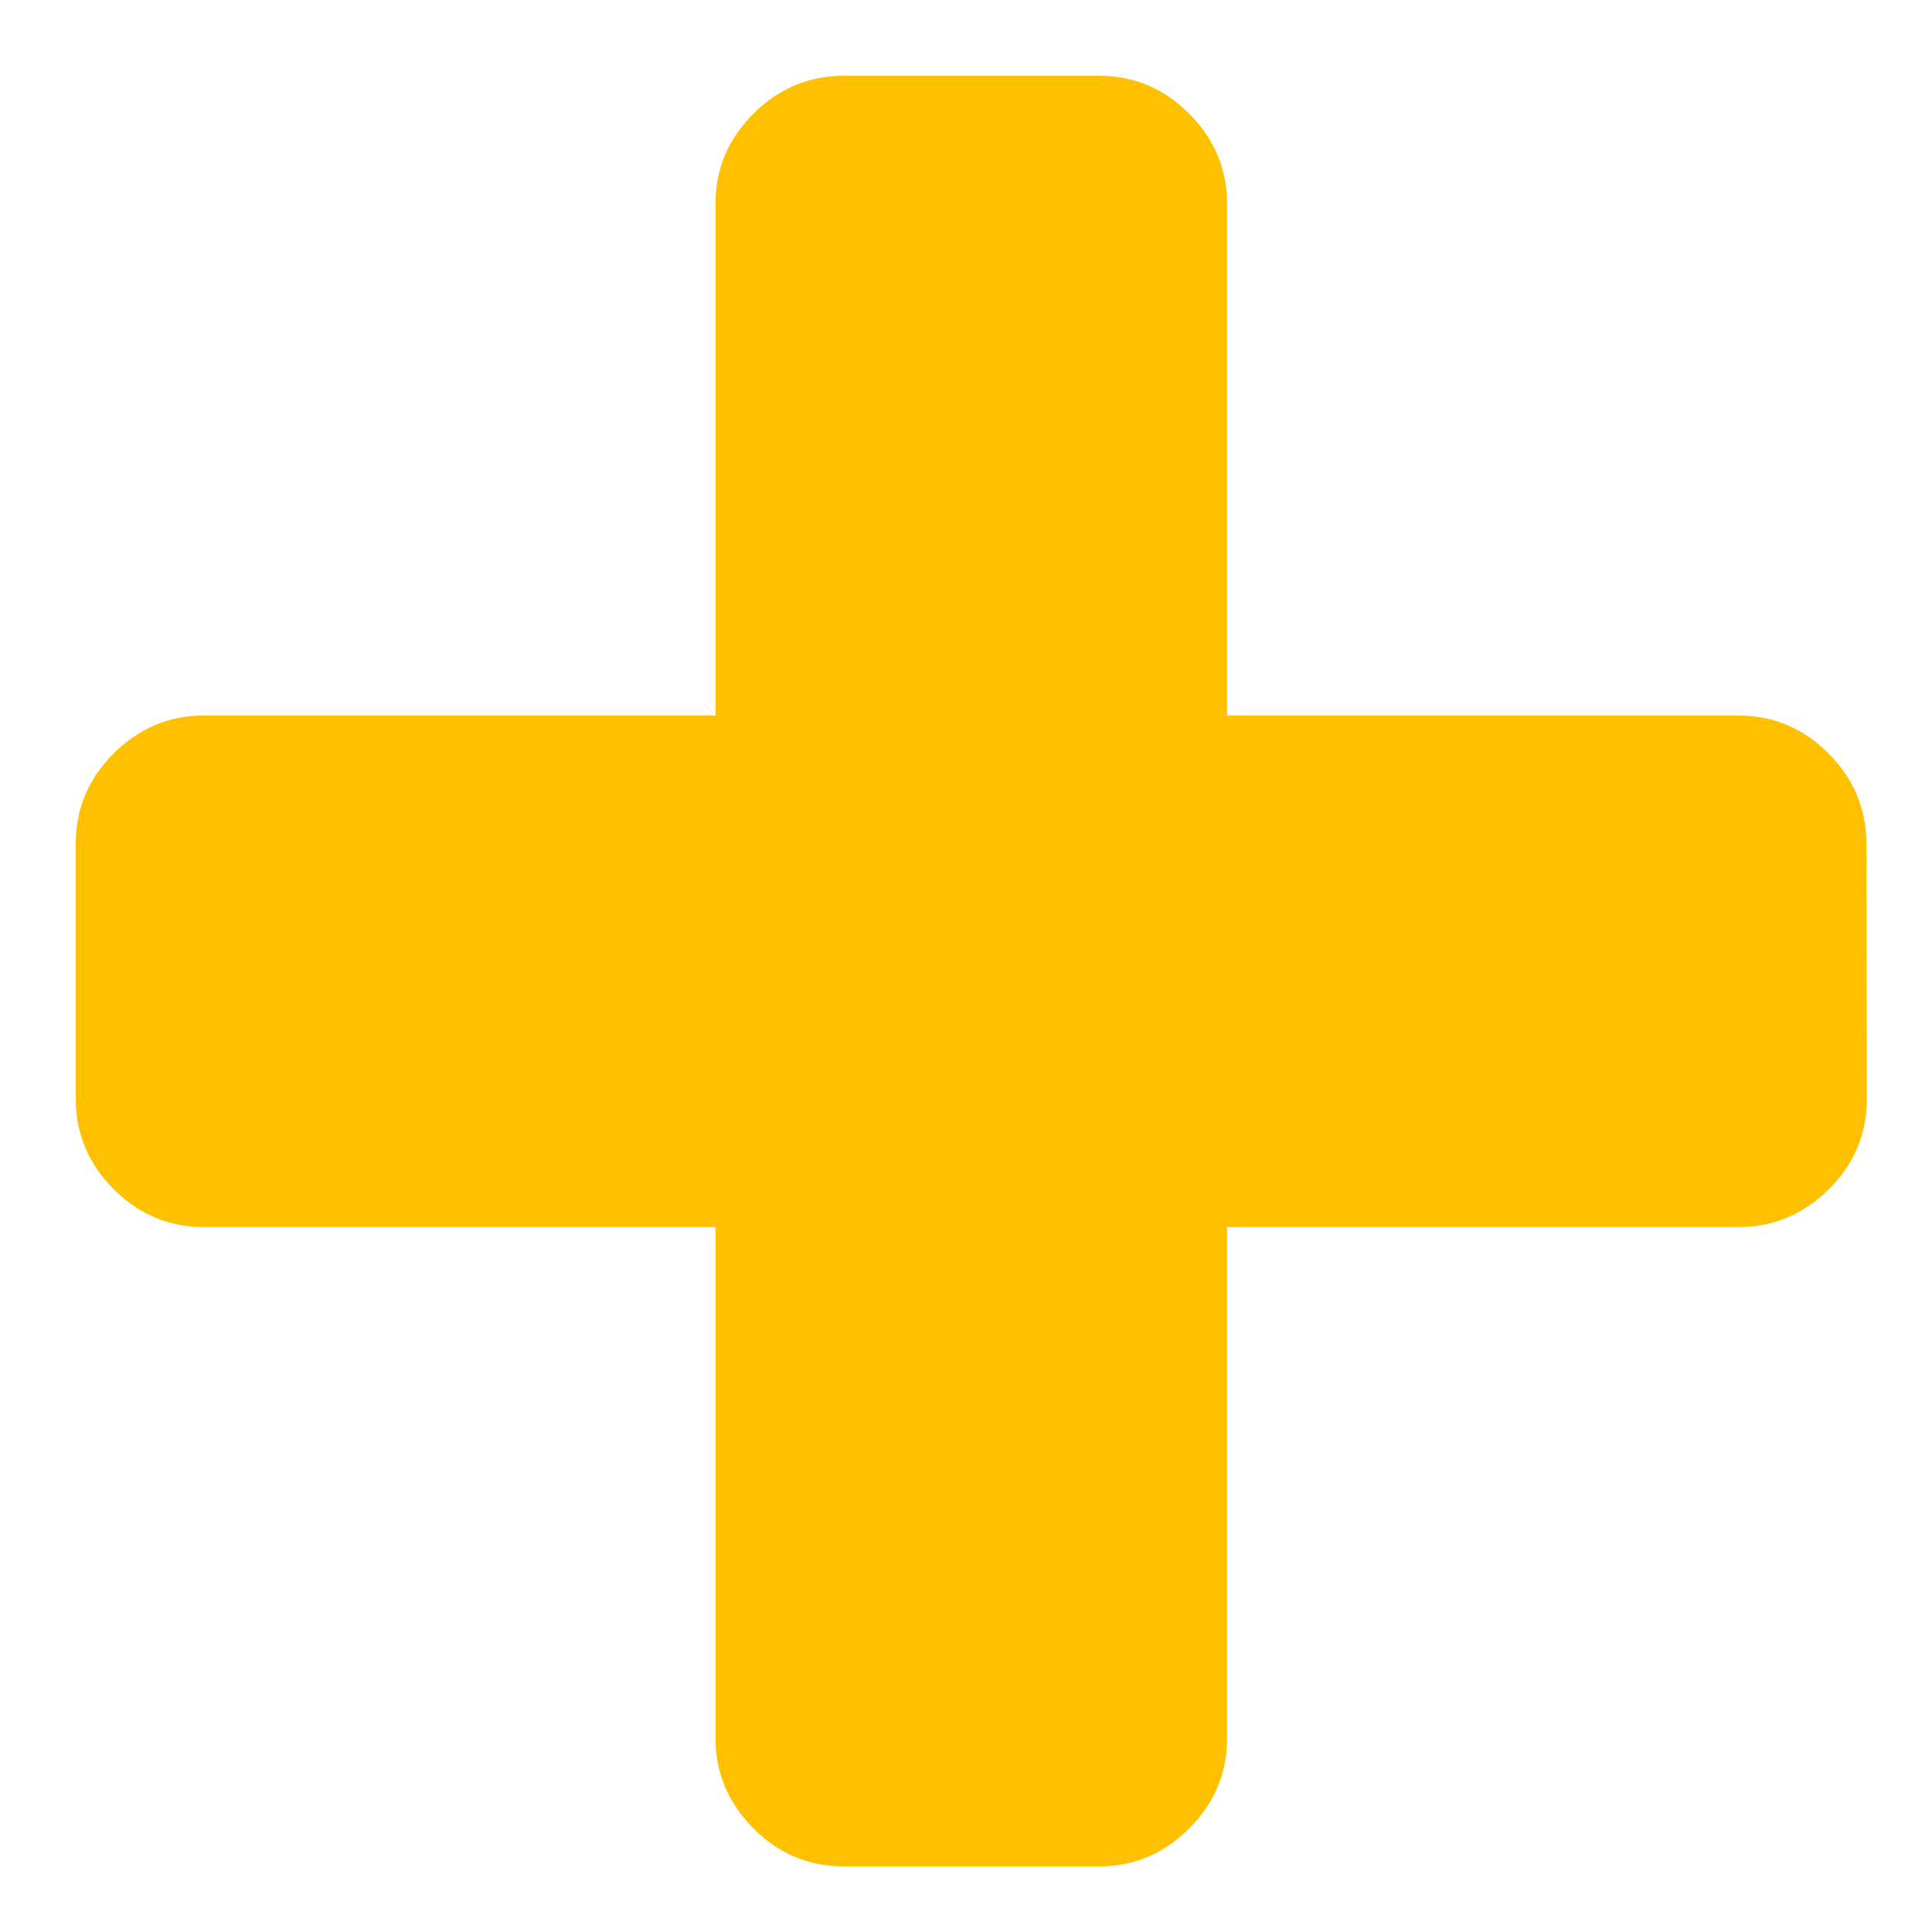 <?xml version="1.0" encoding="utf-8"?>
<!-- Generator: Adobe Illustrator 19.0.0, SVG Export Plug-In . SVG Version: 6.00 Build 0)  -->
<svg version="1.1" xmlns="http://www.w3.org/2000/svg" xmlns:xlink="http://www.w3.org/1999/xlink" x="0px" y="0px"
	 viewBox="119 -119.5 438.5 438.5" style="enable-background:new 119 -119.5 438.5 438.5;" xml:space="preserve">
<style type="text/css">
	.st0{fill:#FFC000;}
</style>
<path class="st0" d="M542.7,130c0,7.9-2.9,14.7-8.6,20.4c-5.8,5.7-12.6,8.6-20.4,8.6l-116.2,0l0,116.1c0,7.9-2.9,14.7-8.6,20.4
	c-5.7,5.7-12.5,8.6-20.4,8.6l-58.1,0c-7.9,0-14.7-2.9-20.4-8.6c-5.7-5.8-8.6-12.6-8.6-20.4l0-116.1l-116.2,0
	c-7.9,0-14.7-2.9-20.4-8.6c-5.7-5.7-8.6-12.6-8.6-20.4l0-58.1c0-7.9,2.9-14.7,8.6-20.4c5.7-5.7,12.6-8.6,20.4-8.6l116.2,0l0-116.2
	c0-7.9,2.9-14.7,8.6-20.4c5.7-5.7,12.6-8.6,20.4-8.6l58.1,0c7.9,0,14.7,2.9,20.4,8.6c5.7,5.7,8.6,12.6,8.6,20.4l0,116.2l116.1,0
	c7.9,0,14.7,2.9,20.4,8.6c5.7,5.7,8.6,12.6,8.6,20.4L542.7,130z"/>
</svg>
